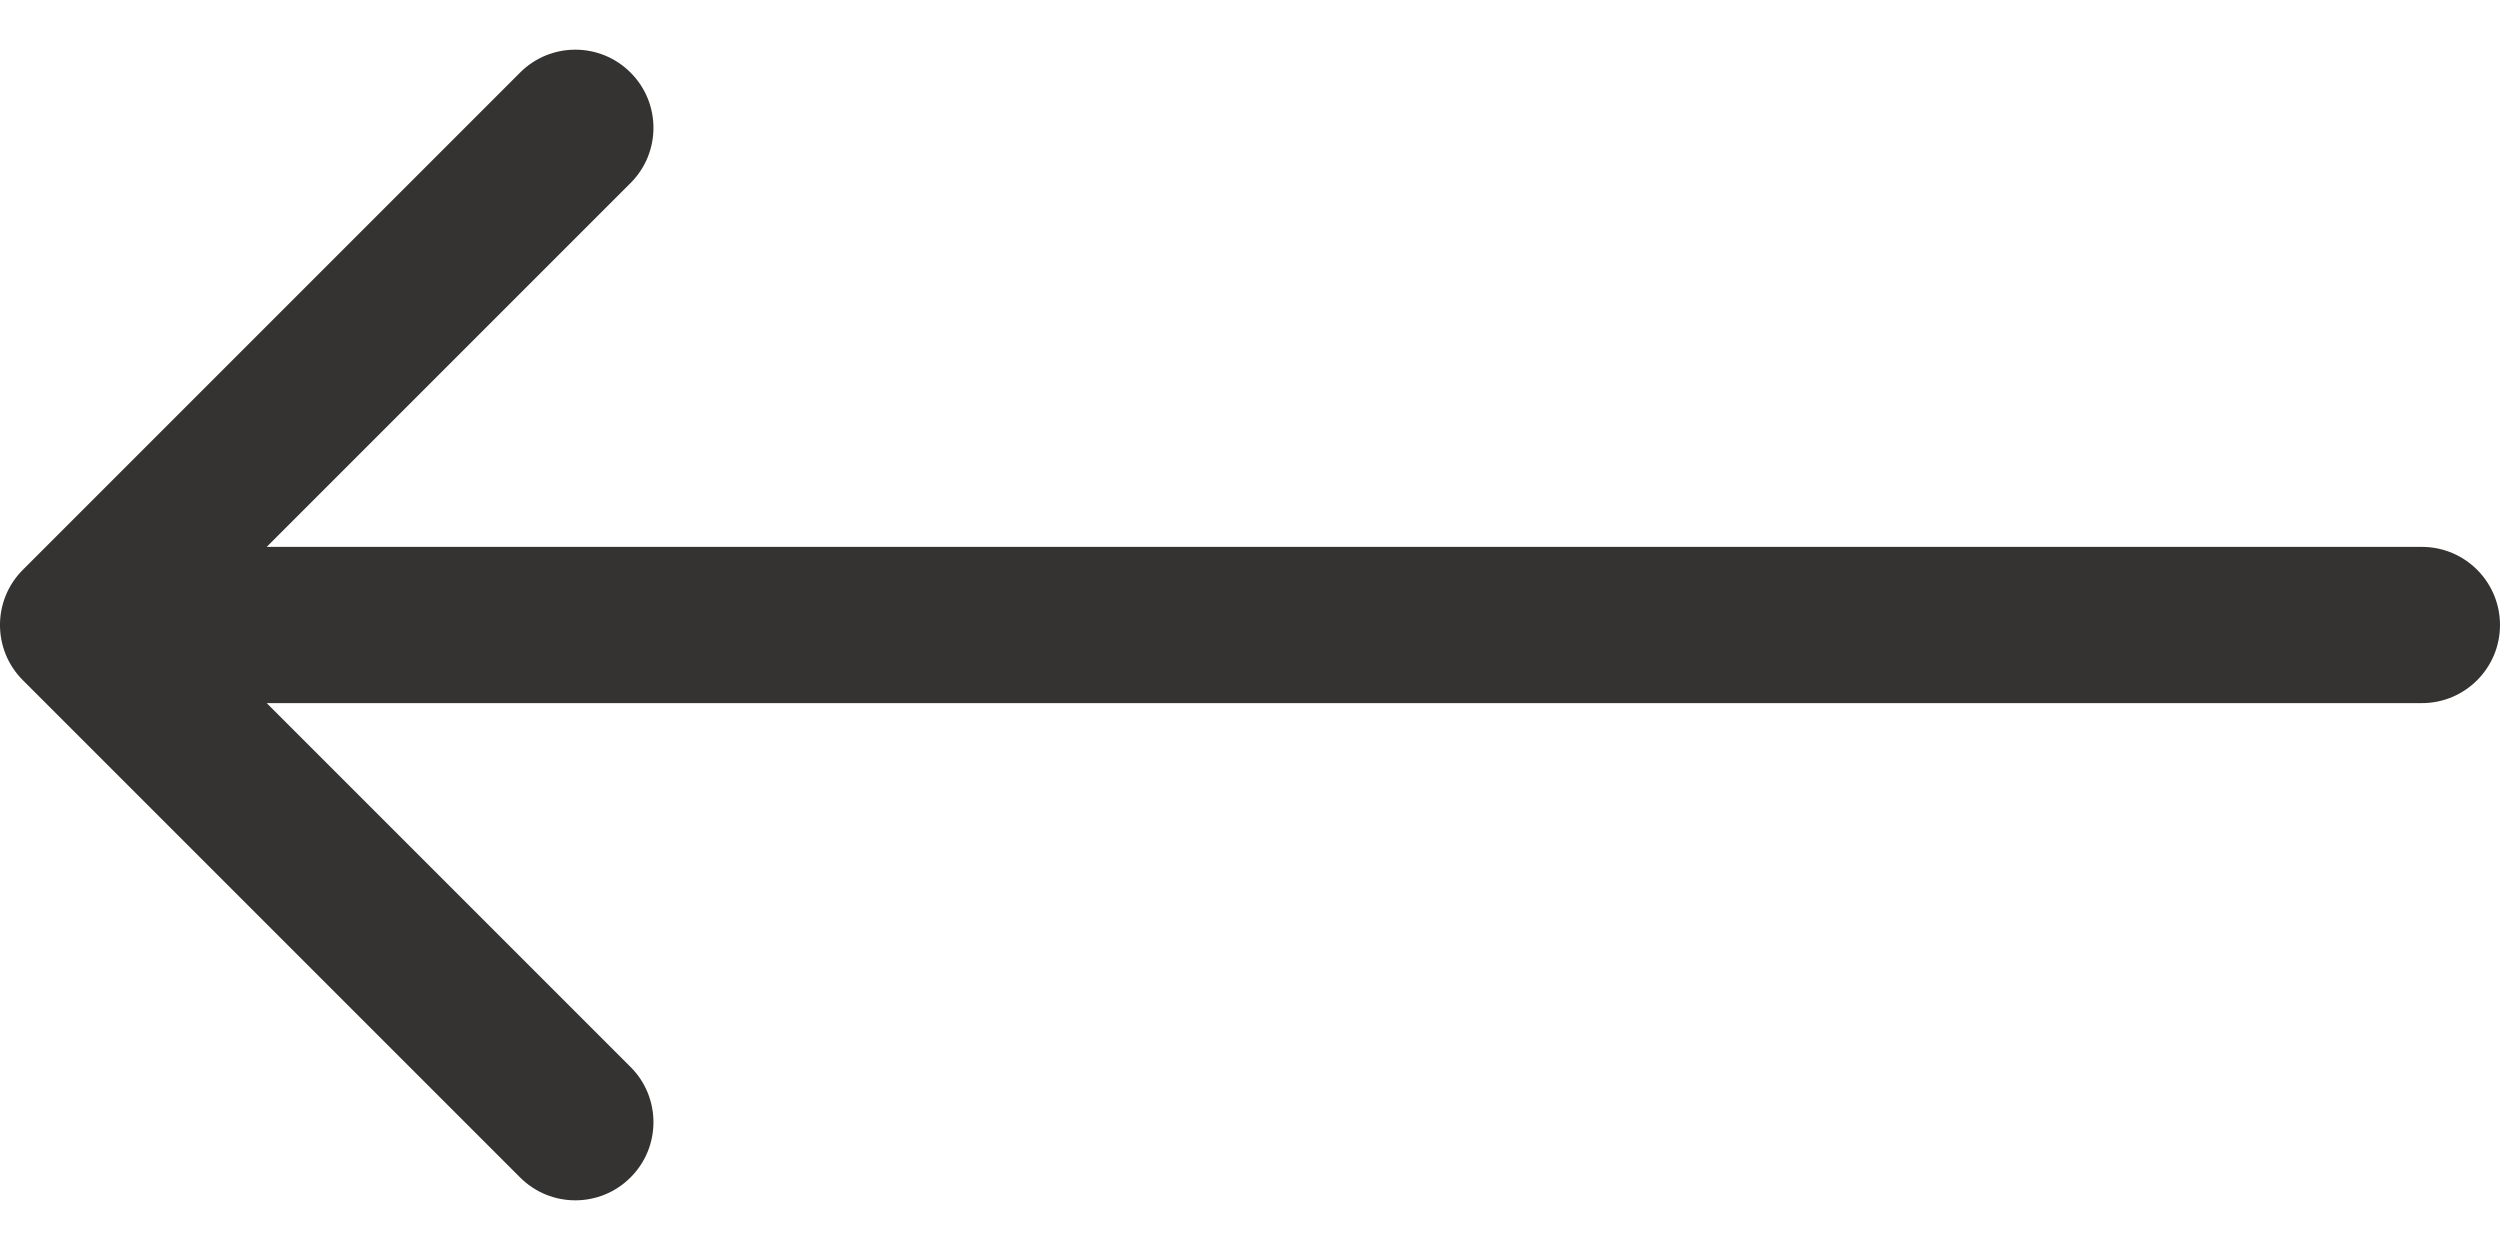 <svg width="32" height="16" viewBox="0 0 32 16" fill="none" xmlns="http://www.w3.org/2000/svg">
<path d="M31 7C31.552 7 32 7.448 32 8C32 8.552 31.552 9 31 9V7ZM0.293 8.707C-0.098 8.317 -0.098 7.683 0.293 7.293L6.657 0.929C7.047 0.538 7.681 0.538 8.071 0.929C8.462 1.319 8.462 1.953 8.071 2.343L2.414 8L8.071 13.657C8.462 14.047 8.462 14.681 8.071 15.071C7.681 15.462 7.047 15.462 6.657 15.071L0.293 8.707ZM31 9H1V7H31V9Z" fill="#343332"/>
</svg>

